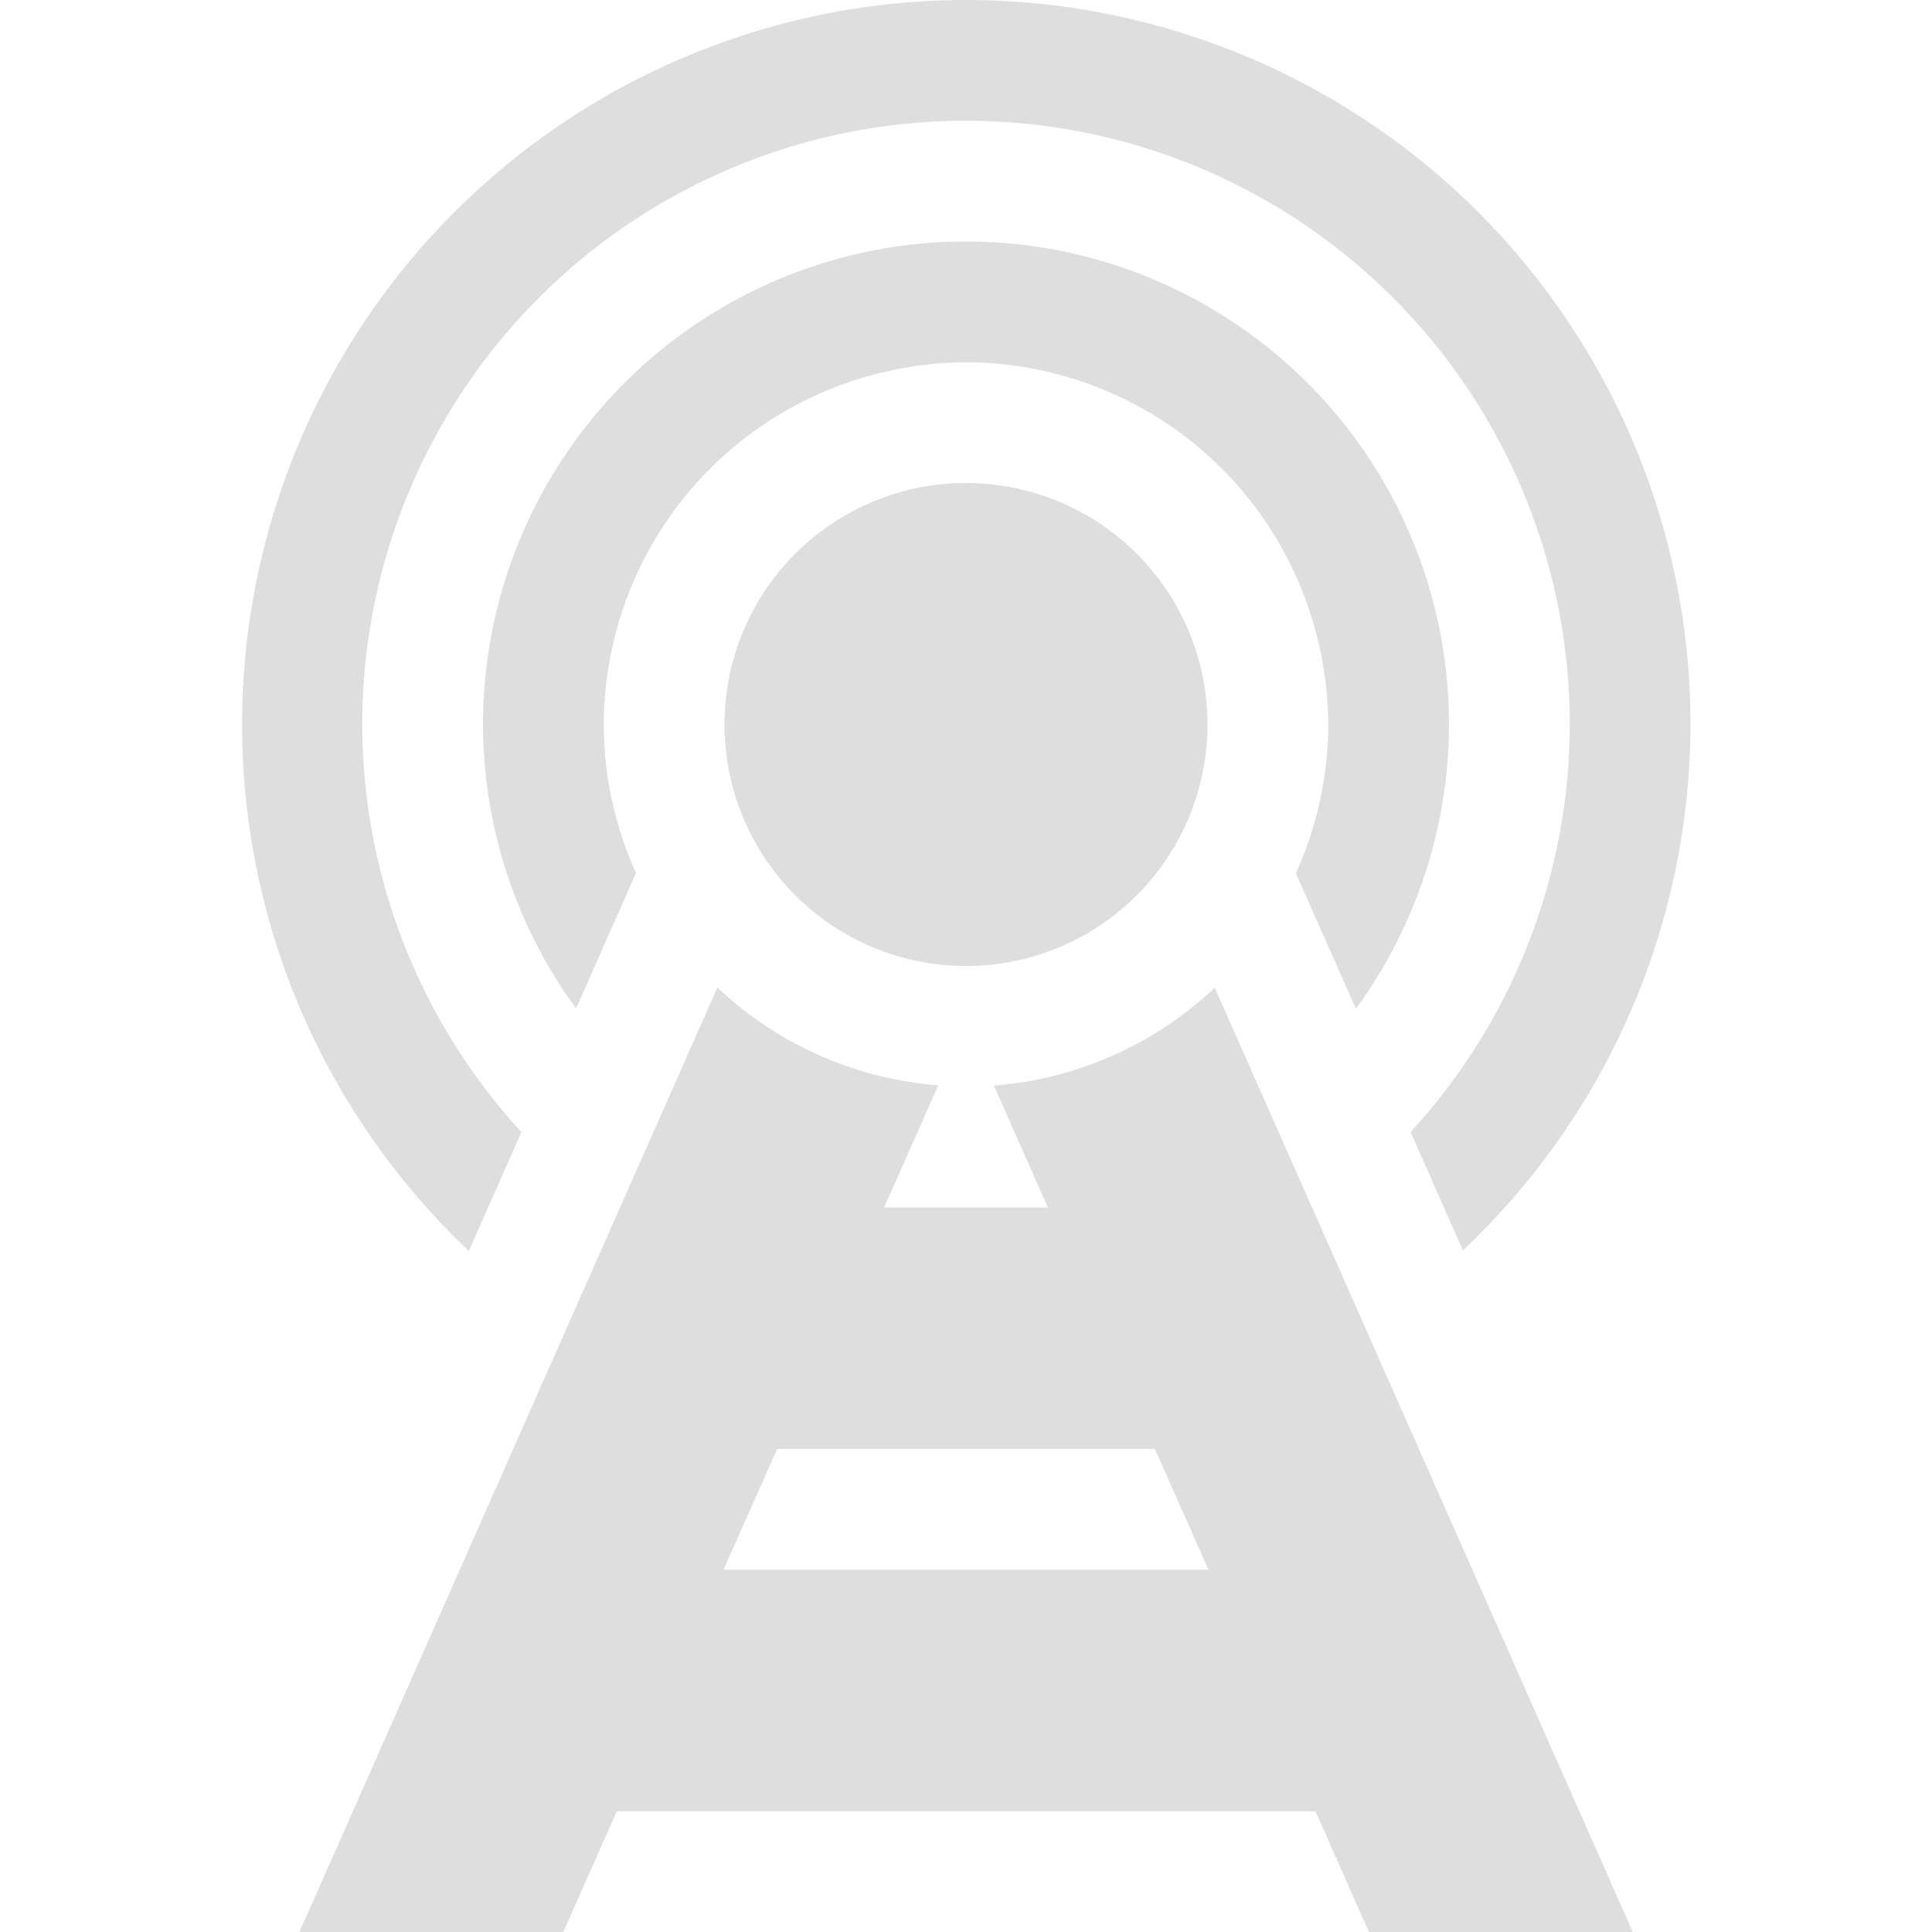 <svg xmlns="http://www.w3.org/2000/svg" width="16" height="16"><path fill="#dedede" d="M8 0a6 6 0 0 0-4.117 10.36l.435-.985A5 5 0 0 1 3 6a5 5 0 1 1 10 0 5 5 0 0 1-1.318 3.375l.433.98A6 6 0 0 0 14 6a6 6 0 0 0-6-6m0 2a4 4 0 0 0-4 4 4 4 0 0 0 .771 2.352l.256-.579.24-.543A3 3 0 0 1 5 6a3 3 0 0 1 .059-.584l.009-.041a3 3 0 0 1 2.295-2.303l.06-.013A3 3 0 0 1 8 3a3 3 0 0 1 .584.059l.012.002.029.007a3 3 0 0 1 2.303 2.295l.013.06A3 3 0 0 1 11 6a3 3 0 0 1-.268 1.232l.497 1.122A4 4 0 0 0 12 6a4 4 0 0 0-4-4m0 2a2 2 0 1 0 0 4 2 2 0 0 0 0-4M5.941 8.178 2.48 16h2.185l.443-1h5.786l.443 1h2.185L10.06 8.18a3 3 0 0 1-1.829.81L8.678 10H7.322l.448-1.012a3 3 0 0 1-1.829-.81M6.436 12h3.128l.444 1H5.992z"/></svg>